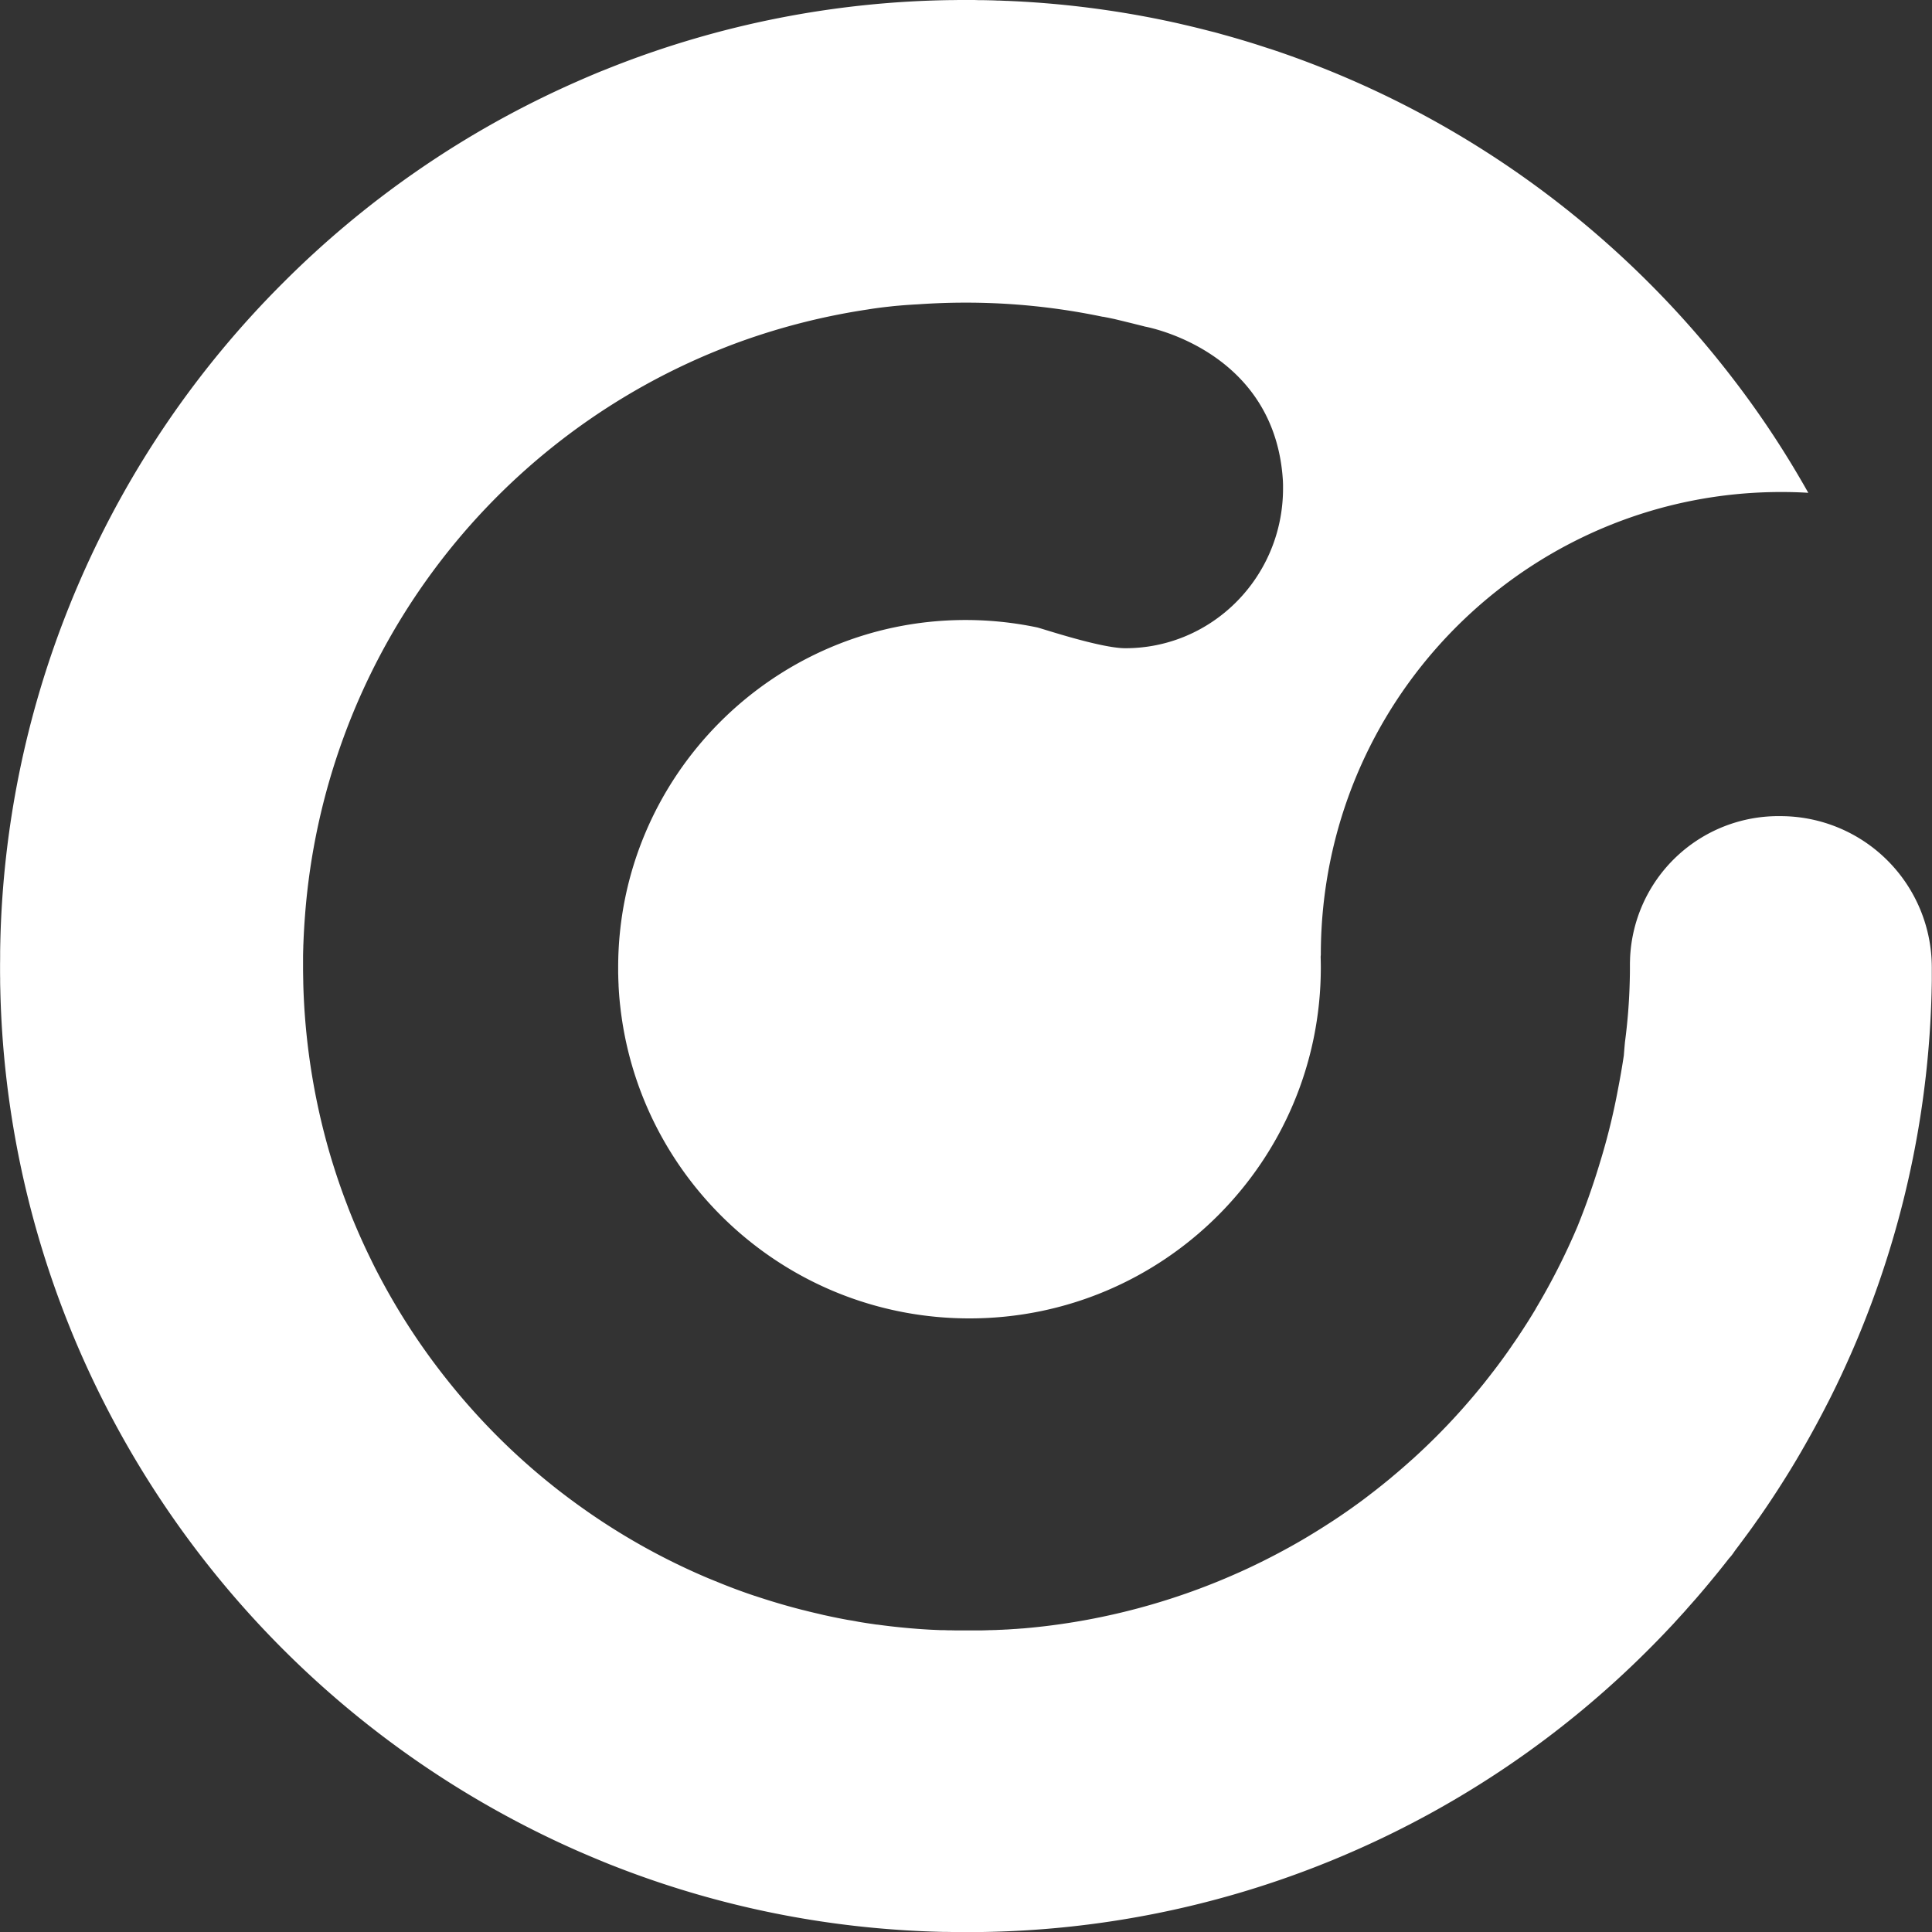 <svg xmlns="http://www.w3.org/2000/svg" viewBox="0 0 1633.94 1633.95"><rect x="0" y="0" width="1633.94" height="1633.95" fill="#333333" stroke="none"/><defs><style>.cls-1{fill:#fff;}</style></defs><title>new1Asset 51x</title><g id="Layer_2" data-name="Layer 2"><g id="Layer_1-2" data-name="Layer 1"><path class="cls-1" d="M1505.89,690.23a125.55,125.55,0,0,0-127.31,120.54c0,.14,0,.28,0,.42-.06,1.5-.1,3-.11,4.52v.55c0,1.13,0,2.25,0,3.37,0,3.38-.07,6.77-.16,10.15a482,482,0,0,1-4,51.24c-.32,2.87-1,11.63-1,11.63q-1.1,7.33-2.37,14.62t-2.69,14.56a553.11,553.11,0,0,1-13,54.26c-.75,2.55-1.51,5.1-2.3,7.64q-3.07,10.21-6.51,20.33-5.7,16.85-12.39,33.34a566.29,566.29,0,0,1-35.26,69.43l0,.06,0,.07q-1.53,2.55-3.07,5.07l-1.14,1.83c-.69,1.12-1.38,2.24-2.08,3.36l-1.34,2.1c-.64,1-1.29,2-1.94,3l-.85,1.32-.57.88c-.64,1-1.27,2-1.91,2.91l-1.47,2.23c-.63,1-1.27,1.9-1.91,2.84l-1.5,2.22-2,2.84-1,1.52h0l-.45.64-1.34,1.91-.68,1-.29.42-1.19,1.66-1.11,1.55h0l-.11.15-.92,1.28-.84,1.16c-.07.1-.15.2-.22.31l-.33.45c-.61.84-1.23,1.67-1.84,2.5-.21.27-.41.55-.62.83l-.28.38c-.28.38-.56.77-.85,1.15q-1.35,1.8-2.71,3.58l-.9,1.2-.2.25-.6.78c-1,1.24-1.91,2.49-2.88,3.72l-1.38,1.75c-.78,1-1.56,2-2.35,3-.38.49-.77,1-1.16,1.45l-.39.49-2.22,2.73c-.54.67-1.09,1.33-1.64,2-.18.23-.36.44-.55.66-.54.67-1.09,1.33-1.64,2l-1.26,1.5-.42.5c-.73.86-1.46,1.73-2.19,2.58l-.43.5c-.43.5-.85,1-1.28,1.49l-1.68,1.94c-.19.22-.38.43-.56.65l-.43.48-1.26,1.44-1.75,2-.59.66-1.63,1.83-.63.69-1.89,2.08-1.12,1.23-.38.41c-.33.37-.68.73-1,1.1l-2.15,2.31-.65.69-.24.26q-2,2.16-4.07,4.29l-1.24,1.28-2.9,3c-.14.14-.27.28-.41.41l-1.21,1.23-2.56,2.58-1.32,1.31-.45.44-2.46,2.42-1.83,1.78-.61.59-1.84,1.77-1.4,1.33-.46.44-.62.58-1.84,1.74-1.88,1.75-1.88,1.73-.63.58-1.85,1.7-.66.59-2,1.76-1.33,1.2-.45.4-2.92,2.57-1.51,1.32c-1.39,1.22-2.8,2.43-4.21,3.63l-.07.06-.22.19q-2.22,1.89-4.46,3.75l-1.16,1-.39.32c-1,.83-2,1.65-3,2.47l-1.83,1.48-2.76,2.22-.49.39-1.45,1.15-2,1.59-.67.53-2,1.55-.67.52-2,1.53-2,1.55-2,1.52-.67.51-2,1.51-.69.5-2.07,1.53-1.48,1.08-.5.36c-1,.71-2,1.41-2.93,2.11-.61.44-1.22.88-1.84,1.31l-3.36,2.36-1.44,1q-2.4,1.67-4.82,3.3l-1,.7-1,.64-2.88,1.93-1.79,1.17-3.11,2-2,1.29-2.19,1.4-.74.47-2.11,1.33-.72.45-2.14,1.33-1.63,1-.54.34-.71.43-2.14,1.3-1.63,1-.55.33-2.89,1.72-2.15,1.26-.75.44-2.25,1.3-1.55.89-.52.3-3.23,1.82-.47.26c-.46.27-.93.53-1.4.79l-3,1.64-1,.54-.29.16-.87.48c-1.28.69-2.56,1.38-3.85,2.06l-1.28.69-1.5.79-3.68,1.92-.5.25-1.49.77-2.41,1.22-.8.41-.55.27-1.63.82-2.29,1.13-.77.38-2.26,1.1-3,1.46-2.3,1.09-3,1.41-2.3,1.06-3.07,1.4-2.26,1-3.2,1.41-2.14.94-.88.38-2.64,1.13-1.39.6-.46.2-1.29.53-3.88,1.62-.23.1-5.38,2.17-1.38.54-.46.18-3.59,1.41-2.18.83-.82.31-2.46.94-1.73.64-.58.21-.8.29-2.38.88-1.78.64-.6.21-3.14,1.12-.6.21-1.81.62c-1,.37-2.1.73-3.15,1.08l-1.79.61-.6.2-3.24,1.07-2.31.76-3.43,1.09-2.14.67-3.93,1.21-.41.12-1.25.38-4.19,1.24-1.39.41-1.17.33-1.12.32-3.34.94-1.54.42-.51.14-.9.25-2.68.73-1.75.45-.58.16-.83.21-2.5.65-2.43.61-3.27.82-1.84.44-.62.15-3.26.77-2.47.57-.82.19-2.46.55c-.82.18-1.63.37-2.45.54s-1.69.37-2.53.54l-.85.18-2.35.5-.91.18-2.72.55-2.11.43-3.36.64-1.12.21-1.28.25-1.43.26-4.32.77-2.16.37-2.84.48-.77.13-.56.09-1.69.26q-1.34.23-2.67.42l-.89.14-.6.09-1.81.27-2.55.38-.85.12-2.5.35-3.34.45-.63.08-1.9.25-2.5.31-.84.1-2.51.3-3.39.38-.62.07-1.86.2c-.87.1-1.75.18-2.63.27l-.87.09-2.36.23-1,.09-2.89.26-1.51.14-.5,0-1.4.11c-1.39.12-2.79.23-4.19.33l-.46,0q-2.83.21-5.68.39l-1.5.09-.51,0-3.88.22-.59,0-1.77.08-2.66.13-.88,0-2.5.09-.86,0c-.85,0-1.7.07-2.56.09l-2.57.08-2.52.06-.84,0-2.58,0-3.4,0-2.54,0h-6.84l-2.73,0-1.73,0h-.57l-1,0-3.1-.07h-.54l-1.26,0c-1.48,0-3-.09-4.43-.14l-1.48,0-.32,0-1,0-4.66-.19-1.62-.09-.54,0-3.79-.2-2.42-.15-3.53-.23-2.54-.18c-1.14-.09-2.29-.17-3.43-.27-.86-.06-1.72-.14-2.57-.21l-.85-.07-2.56-.23c-.86-.07-1.73-.15-2.59-.24l-2.57-.25-.85-.08-2.54-.27-3.52-.38-2.45-.28-3.75-.46-2.21-.27-4.67-.62-.32,0-1-.12-4.45-.65-1.49-.21-1.75-.27-4.2-.66-2.3-.38L723,1371l-2.48-.44L717,1370l-2.56-.48-3.41-.65-2.58-.51-3.4-.69-2.57-.54-3.44-.74-2.51-.54L693,1365l-.59-.14-1.77-.41c-1.31-.3-2.63-.62-4-.94l-1.48-.36-.49-.11c-1.94-.48-3.88-1-5.82-1.46l-.1,0c-1.08-.27-2.15-.56-3.22-.84q-11.26-2.94-22.42-6.36c-4.82-1.48-9.63-3-14.41-4.61l-.24-.07-.08,0q-15-5-29.73-11-4.92-2-9.81-4A558.48,558.48,0,0,1,490.63,1274q-20.42-14.6-39.23-30.79-7.53-6.48-14.79-13.18t-14.26-13.66q-3.5-3.46-6.93-7a560.12,560.12,0,0,1-38.72-44.22l-.48-.61-1.46-1.85-.61-.8-.21-.26q-3.48-4.49-6.88-9.05c-2.26-3-4.5-6.09-6.69-9.17a556.67,556.67,0,0,1-36.1-57.74q-2.17-4-4.28-8t-4.15-8.11q-2-4.08-4-8.19-5.94-12.33-11.3-25-2.76-6.52-5.34-13.11c-.34-.87-.7-1.75-1-2.62q-1.53-4-3-7.92-4.78-12.9-8.9-26-3.11-9.79-5.82-19.7a568.17,568.17,0,0,1-20-135.51c0-1.81-.06-3.62-.09-5.44s-.07-3.62-.08-5.43c0-3.24,0-6.49,0-9.73,0-.59,0-1.18,0-1.77,0-2.75.11-5.5.19-8.25,0-1.23.08-2.46.13-3.69q.12-3.35.29-6.69c.09-1.83.19-3.66.3-5.5V785q.33-5.58.77-11.16A561.36,561.36,0,0,1,598.84,299.65q9.57-4,19.25-7.73c2.78-1.05,5.55-2.09,8.35-3.09l.51-.19a564.59,564.59,0,0,1,107-26.92c6.07-1,12.27-1.8,18.54-2.47v0l2-.23q2.81-.29,5.62-.53,5.32-.47,10.69-.8c1.78-.12,3.57-.22,5.36-.31q10.07-.7,20.19-1.07t20.3-.36a563.8,563.8,0,0,1,115.76,11.92l.23,0,.11,0c1,.17,2,.36,3,.55l1.69.33,2.37.5.52.11.51.11.7.17.23,0,8.3,2,2.26.56c2.3.56,4.71,1.15,6.94,1.71,4.82,1.19,8.78,2.19,9,2.28l.7.13.54.11c1.07.22,2.8.61,5.06,1.2l1.78.47c1,.27,2,.56,3.12.89l1.33.4c26.7,8.18,87.87,34.54,101.69,107,.09.49.18,1,.27,1.47.49,2.73.92,5.52,1.27,8.39.23,1.84.44,3.71.6,5.61.15,1.7.28,3.42.38,5.16,0,.12,0,.23,0,.34q.06,1.35.09,2.7c0,.74,0,1.49,0,2.24,0,.29,0,.59,0,.88v.1q0,5.83-.5,11.54c-5.83,69.13-63.08,123.4-132.86,123.4-21.05,0-71.05-16.9-74.84-17.65a295.23,295.23,0,0,0-61.35-6.21c-161.57.55-292.73,132.61-292.75,293.79h0c0,.25,0,.5,0,.75,0,.82,0,1.64,0,2.47,0,1.3,0,2.59.08,3.89,0,.29,0,.59,0,.88q.09,3.39.26,6.78l0,.69c.13,2.41.27,4.81.46,7.2,0,.07,0,.14,0,.22.19,2.42.4,4.83.65,7.24.12,1.21.27,2.41.4,3.62.12,1,.23,2,.35,3.06.24,1.94.51,3.87.79,5.8l.09.65c21,143.44,144.6,253.6,294,253.6,164.12,0,297.17-132.9,297.17-296.85,0-3-.06-6.09-.15-9.12.09-.89.15-1.43.15-1.43,0-7.44.21-15,.62-22.35,11.58-207,182.35-369.15,388.76-369.15,6.76,0,13.59.17,20.31.52l2.58.17q-1.34-2.39-2.69-4.74a1.74,1.74,0,0,1-.1-.19c-.12-.2-.24-.4-.35-.61-1.25-2.17-2.5-4.33-3.77-6.49a794.62,794.62,0,0,0-59.07-87.45l-.5-.65c-1.23-1.58-2.46-3.17-3.71-4.75q-3.16-4-6.4-8c-.26-.33-.52-.66-.79-1A821.29,821.29,0,0,0,1266.2,134.49l-.75-.49q-4.86-3.21-9.77-6.33l-1.93-1.23q-4.56-2.89-9.16-5.72l-2.22-1.37q-4.8-2.92-9.64-5.79l-.78-.47-.57-.33a813.26,813.26,0,0,0-157.31-71.48l-.13,0q-6.15-2-12.33-4l-.73-.22q-5.94-1.86-11.9-3.62l-1.14-.34q-5.82-1.71-11.68-3.34l-.5-.14-1.94-.53L1029.87,28l-2.73-.73-4-1-2.56-.66-4.18-1.06-2.32-.58-4.47-1.1-2-.47c-1.61-.39-3.21-.77-4.82-1.14l-1.64-.38L996,19.67l-1.22-.27-5.67-1.24-.79-.17-6.12-1.28-.34-.07A818.84,818.84,0,0,0,858.67,1.05h-.16L851.8.73l-.75,0L844.9.47l-1.46,0C841.62.37,839.8.31,838,.27L835.66.22,831,.12l-3.52,0L824,0c-2.34,0-4.69,0-7,0h0c-3.49,0-7,0-10.48.07l-1.14,0A811.21,811.21,0,0,0,517.57,56.61c-2.21.87-4.41,1.76-6.61,2.65l-2.59,1Q498,64.53,487.76,69.06A814.1,814.1,0,0,0,239.33,239.24l0,0h0A814.16,814.16,0,0,0,68.54,488.92l-.42.95-.42,1q-3.8,8.7-7.39,17.49c-.57,1.4-1.12,2.8-1.68,4.21-.67,1.66-1.35,3.32-2,5a810.82,810.82,0,0,0-56.34,278c0,.13,0,.26,0,.39-.08,2.87-.13,5.75-.17,8.62,0,.66,0,1.31,0,2,0,2.7,0,5.41-.06,8.12,0,.78,0,1.56,0,2.35s0,1.57,0,2.36c0,2.7,0,5.4.06,8.1,0,.66,0,1.32,0,2,0,2.87.09,5.74.17,8.61,0,.14,0,.27,0,.4a810.76,810.76,0,0,0,56.34,278c.66,1.67,1.34,3.33,2,5,.56,1.4,1.11,2.8,1.68,4.2q3.57,8.75,7.34,17.38l.47,1.08.39.89a820,820,0,0,0,421,420.72l.3.13c.92.41,1.86.8,2.79,1.2q4.91,2.13,9.86,4.2c1.84.76,3.68,1.54,5.52,2.29.79.33,1.6.64,2.4,1,2.29.93,4.58,1.86,6.87,2.77l1.16.44a808.52,808.52,0,0,0,235.09,53.84l1.47.11c2.68.2,5.37.39,8,.56l3.08.2c2.13.13,4.25.25,6.38.36l4.43.23,4.93.22,5.63.22,3.57.11c2.27.07,4.54.14,6.82.19l.47,0h0l2.25,0,6.78.12h.18c3.11,0,6.23.06,9.34.06h0q5.25,0,10.5-.07l1.1,0a811.33,811.33,0,0,0,287.89-56.55l3-1.21c2.07-.82,4.13-1.64,6.19-2.48q6.51-2.67,13-5.45a814.09,814.09,0,0,0,256-173.51l.18-.18c2.91-2.9,5.78-5.84,8.64-8.78a1.89,1.89,0,0,1,.2-.2c.78-.81,1.55-1.62,2.33-2.42l.27-.28q3.18-3.32,6.32-6.67c.42-.44.85-.88,1.27-1.33l1.05-1.12c.68-.73,1.35-1.46,2-2.2,1.83-2,3.66-4,5.47-6l1.18-1.29.67-.74,1.33-1.49c.59-.65,1.16-1.31,1.74-2l2.23-2.52c1.13-1.27,2.26-2.53,3.37-3.81l1.38-1.56q4.25-4.9,8.42-9.86c.53-.62,1-1.25,1.56-1.87,2.48-3,4.92-5.93,7.35-8.91l1.17-1.43c2.77-3.43,5.53-6.88,8.24-10.36l.44-.56c.44-.57.88-1.13,1.32-1.62a38.47,38.47,0,0,0,3.43-4.32c1.32-2,2.77-3.83,4.18-5.71q4-5.37,8-10.79t7.8-10.92c.32-.45.64-.9,1-1.36q3.9-5.57,7.69-11.19t7.49-11.32c.08-.11.15-.22.22-.33l.44-.68q3.75-5.79,7.41-11.64t7.2-11.76l.33-.55v0c1.88-3.13,3.72-6.27,5.55-9.43.7-1.2,1.37-2.42,2.07-3.62l.58-1q6.27-10.95,12.21-22.09,1.25-2.34,2.48-4.68c.9-1.7,1.78-3.4,2.66-5.11q1.48-2.9,3-5.8l2.17-4.31q2.48-5,4.88-9.94l1.2-2.54q2-4.1,3.86-8.2c.54-1.16,1.07-2.33,1.61-3.49,1.18-2.59,2.35-5.18,3.51-7.79l1.38-3.09q4.41-10,8.58-20.21c.54-1.32,1.06-2.64,1.59-3.95.7-1.76,1.41-3.5,2.1-5.26a810.66,810.66,0,0,0,56.34-278c0-.13,0-.26,0-.4.08-2.87.13-5.74.17-8.61,0-.66,0-1.32,0-2,0-2.6,0-5.21,0-7.82,0-.09,0-.19,0-.28v-1.49A128,128,0,0,0,1505.89,690.23Z"/></g></g></svg>